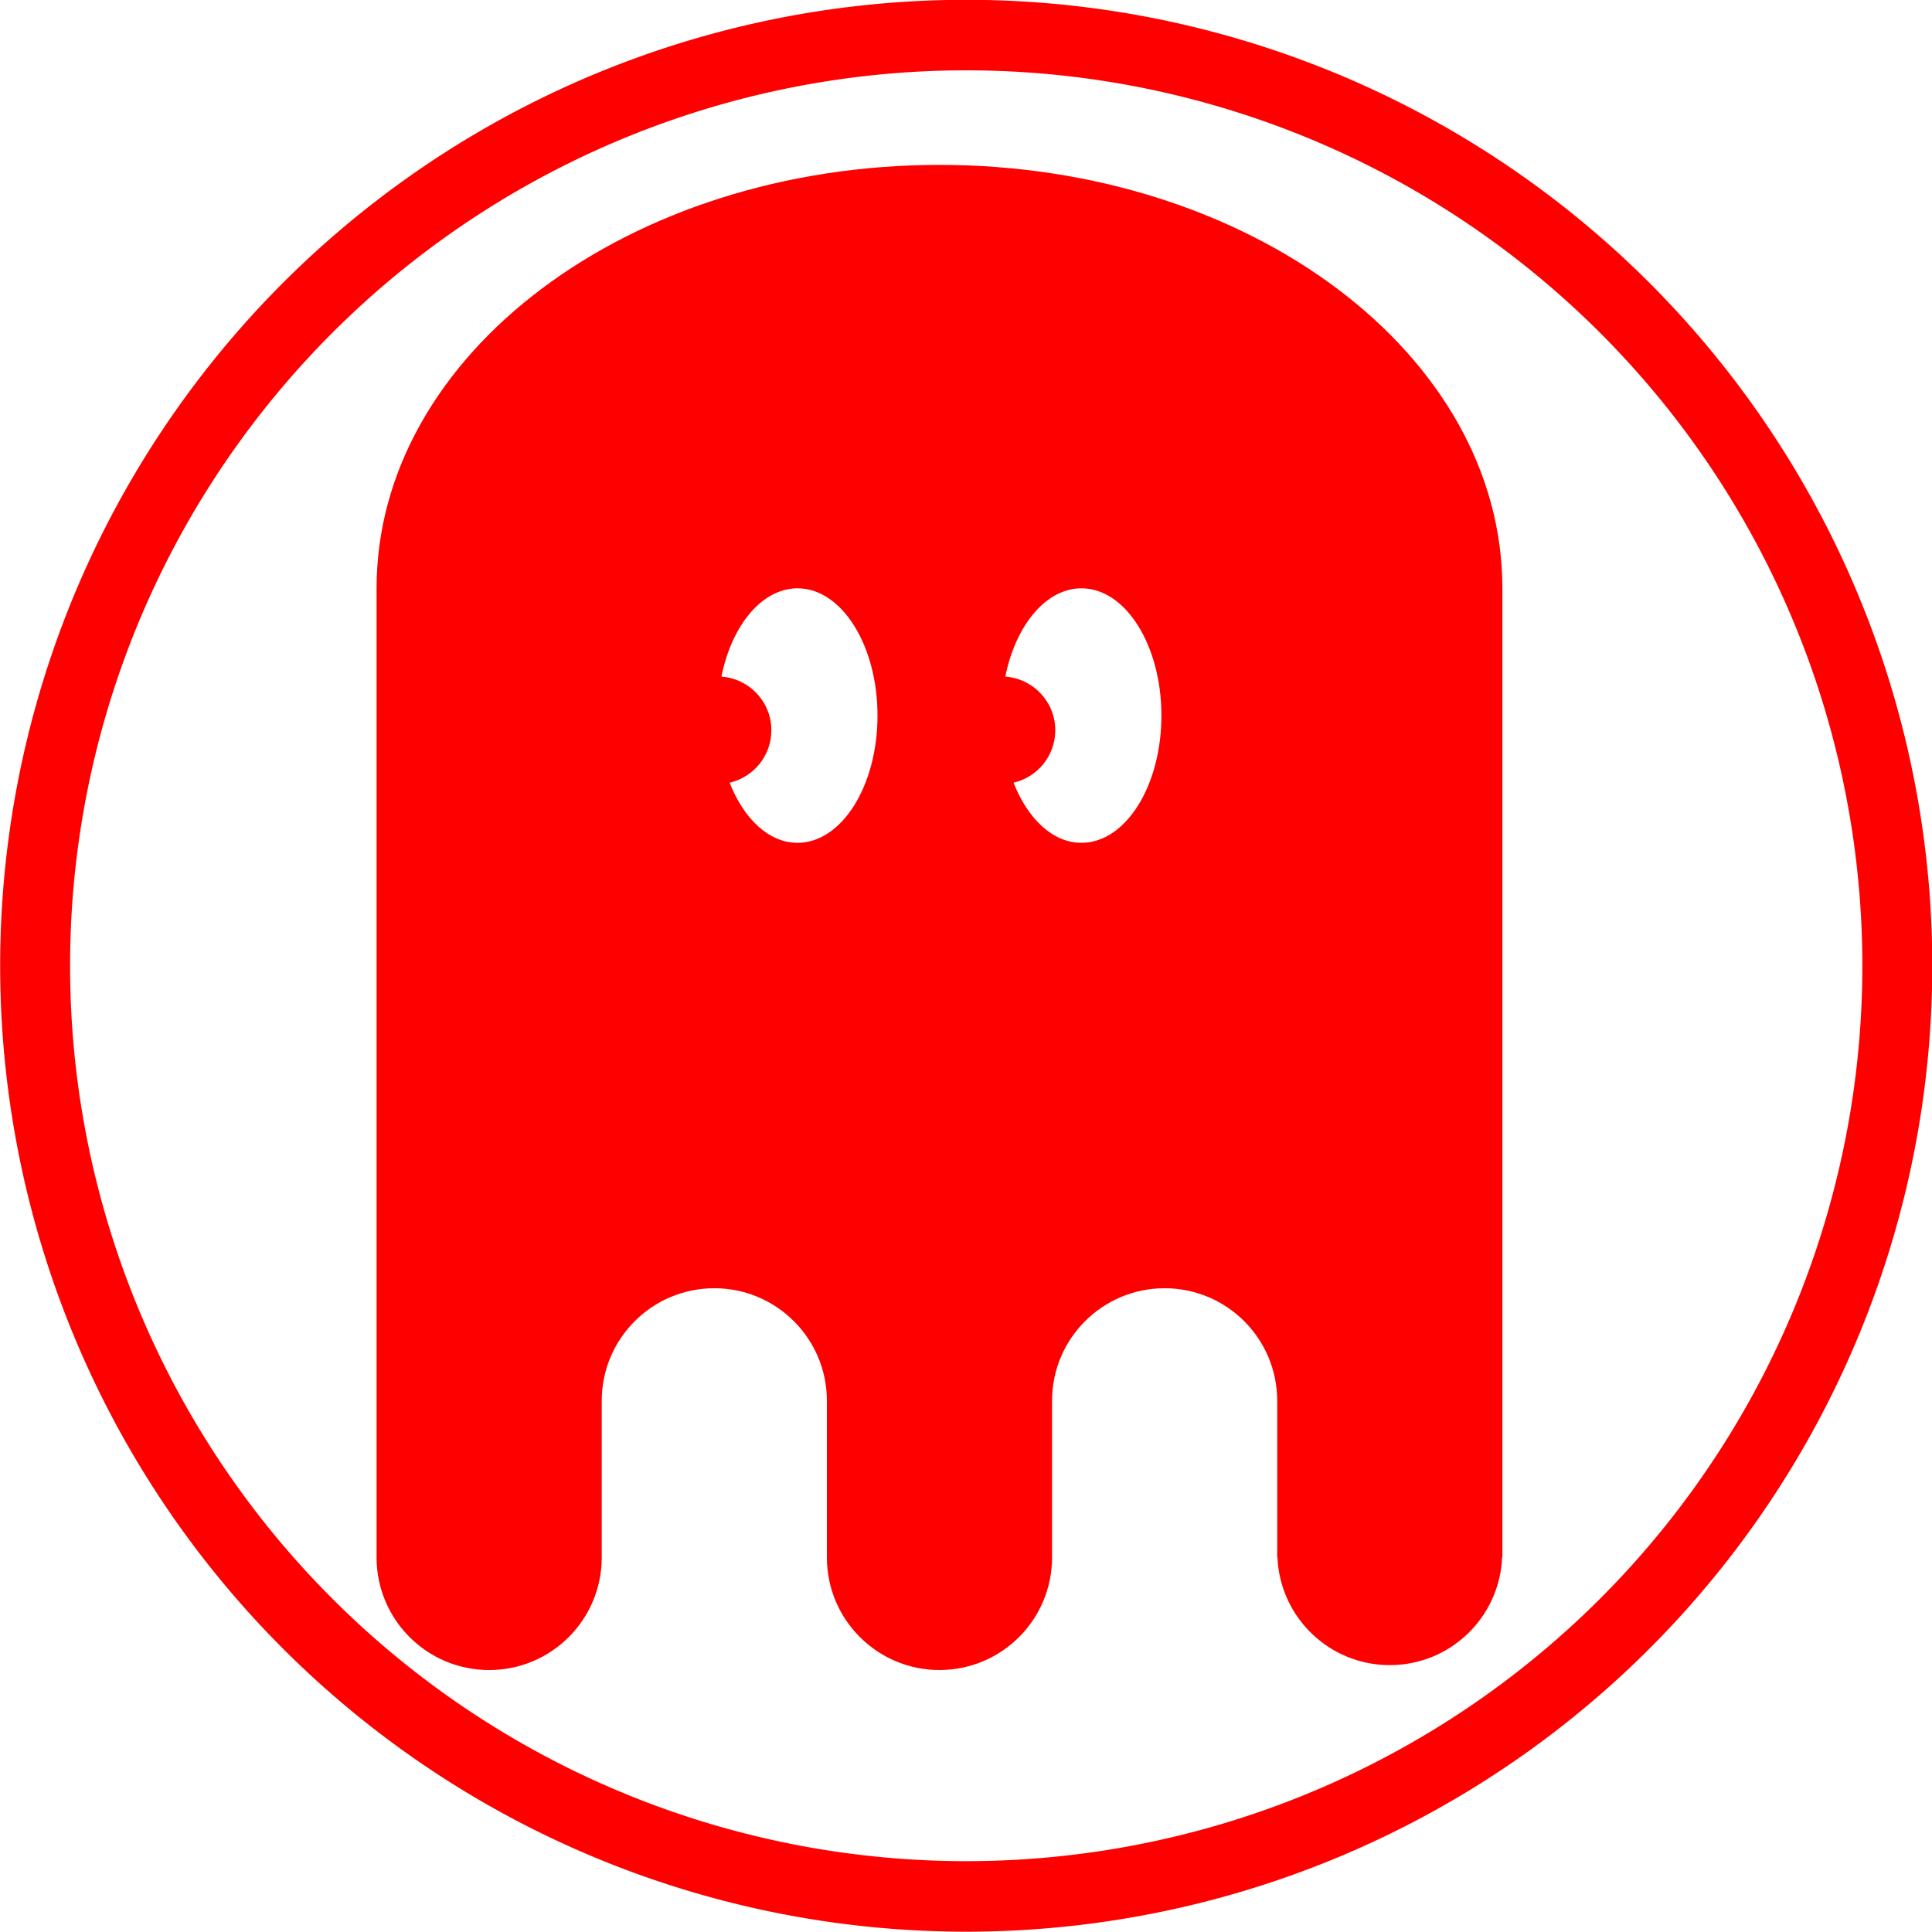 <?xml version="1.0" encoding="UTF-8" standalone="no"?>
<!-- Generator: Adobe Illustrator 14.0.0, SVG Export Plug-In . SVG Version: 6.00 Build 43363)  -->

<svg
   xmlns:dc="http://purl.org/dc/elements/1.1/"
   xmlns:cc="http://creativecommons.org/ns#"
   xmlns:rdf="http://www.w3.org/1999/02/22-rdf-syntax-ns#"
   xmlns:svg="http://www.w3.org/2000/svg"
   xmlns="http://www.w3.org/2000/svg"
   xmlns:sodipodi="http://sodipodi.sourceforge.net/DTD/sodipodi-0.dtd"
   xmlns:inkscape="http://www.inkscape.org/namespaces/inkscape"
   version="1.0"
   id="Layer_1"
   x="0px"
   y="0px"
   width="100"
   height="100"
   viewBox="0 0 100 100"
   enable-background="new 0 0 74.797 100"
   xml:space="preserve"
   inkscape:version="0.48.3.1 r9886"
   sodipodi:docname="37.svg"><defs
   id="defs3742" /><sodipodi:namedview
   pagecolor="#ffffff"
   bordercolor="#666666"
   borderopacity="1"
   objecttolerance="10"
   gridtolerance="10"
   guidetolerance="10"
   inkscape:pageopacity="0"
   inkscape:pageshadow="2"
   inkscape:window-width="640"
   inkscape:window-height="480"
   id="namedview3740"
   showgrid="false"
   inkscape:zoom="2.36"
   inkscape:cx="37.398499"
   inkscape:cy="50"
   inkscape:window-x="0"
   inkscape:window-y="26"
   inkscape:window-maximized="0"
   inkscape:current-layer="Layer_1" />
<path
   d="m 48.627,8.535 c -16.091,0 -29.135,9.811 -29.135,21.915 v 16.721 25.336 8.107 c 0,3.218 2.609,5.827 5.827,5.827 3.218,0 5.827,-2.609 5.827,-5.827 V 72.506 c 0,-3.219 2.609,-5.827 5.827,-5.827 3.218,0 5.827,2.609 5.827,5.827 v 8.107 c 0,3.218 2.609,5.827 5.827,5.827 3.218,0 5.827,-2.609 5.827,-5.827 V 72.506 c 0,-3.219 2.609,-5.827 5.827,-5.827 3.219,0 5.827,2.609 5.827,5.827 v 8.107 h 0.013 c 0.134,3.1 2.681,5.573 5.815,5.573 3.133,0 5.68,-2.474 5.814,-5.573 h 0.013 V 72.506 47.171 30.45 C 77.763,18.346 64.718,8.535 48.627,8.535 z m -7.347,35.09 c -1.485,0 -2.783,-1.247 -3.514,-3.113 1.236,-0.285 2.16,-1.391 2.16,-2.713 0,-1.472 -1.141,-2.675 -2.587,-2.777 0.535,-2.65 2.096,-4.571 3.941,-4.571 2.287,0 4.14,2.95 4.14,6.588 0,3.637 -1.853,6.586 -4.14,6.586 z m 14.695,0 c -1.484,0 -2.783,-1.247 -3.514,-3.113 1.236,-0.285 2.16,-1.391 2.16,-2.713 0,-1.472 -1.143,-2.675 -2.587,-2.777 0.536,-2.65 2.096,-4.571 3.941,-4.571 2.287,0 4.14,2.95 4.14,6.588 0,3.637 -1.853,6.586 -4.14,6.586 z"
   id="path3738"
   inkscape:connector-curvature="0"
   style="fill:#ff0000" />
<path
   sodipodi:type="arc"
   style="fill:none;stroke:#ff0000;stroke-width:3.5;stroke-miterlimit:4;stroke-dasharray:none"
   id="path4175"
   sodipodi:cx="50.845425"
   sodipodi:cy="48.303154"
   sodipodi:rx="46.608307"
   sodipodi:ry="46.184593"
   d="m 97.454,48.303 a 46.608,46.185 0 1 1 -93.217,0 46.608,46.185 0 1 1 93.217,0 z"
   transform="matrix(1.034,0,0,1.043,-2.563,-0.393)" /></svg>
